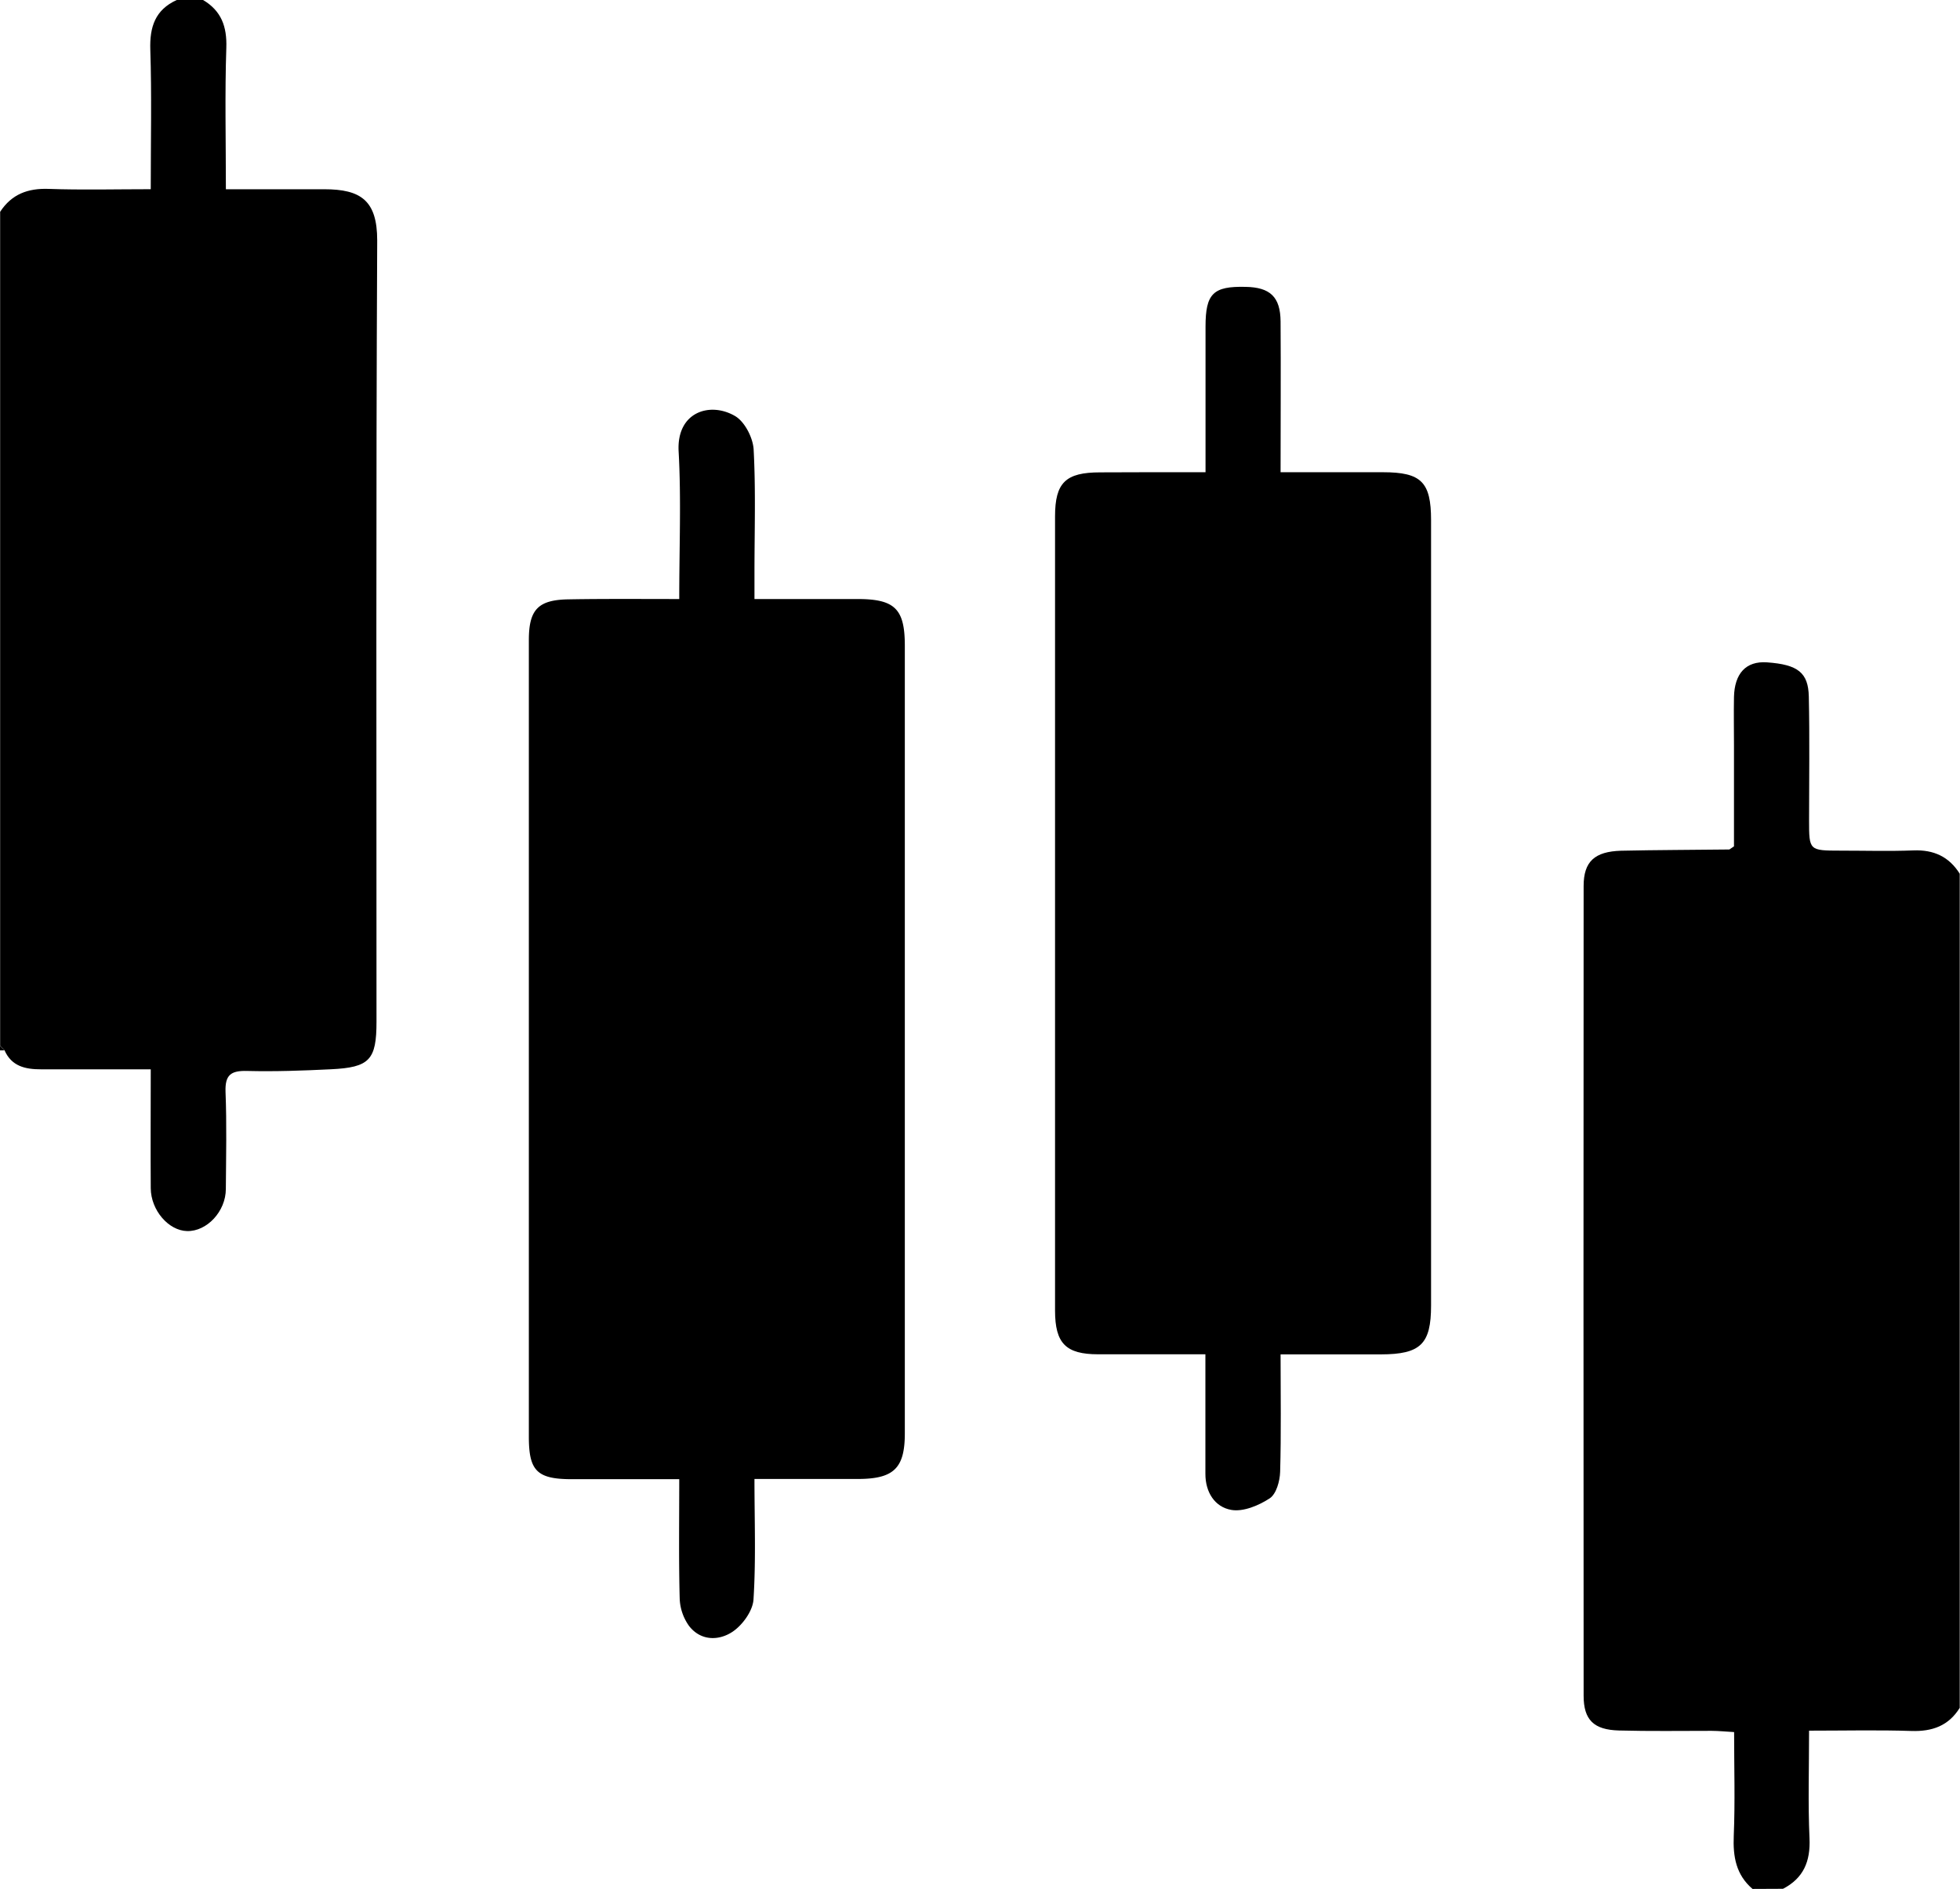 <?xml version="1.0" encoding="UTF-8"?>
<svg xmlns="http://www.w3.org/2000/svg" id="Layer_1" data-name="Layer 1" viewBox="0 0 444 428">
   <path d="M130,166.61c4.13,2.45,5.43,6,5.27,10.81-.35,10.45-.1,20.92-.1,32.07,7.73,0,15,0,22.28,0,8.31,0,12,2.56,12,11.61-.3,59-.15,118-.16,177,0,8.66-1.55,10.37-10.33,10.79-6.31.31-12.65.54-19,.38-3.65-.09-5,.88-4.87,4.73.29,7.33.12,14.67.07,22,0,5.09-4.29,9.66-8.78,9.55-4.2-.1-8.19-4.71-8.23-9.7-.06-8.63,0-17.25,0-26.95-8.67,0-16.78,0-24.88,0-3.54,0-6.64-.68-8.24-4.3l-1-1v-189c2.62-4,6.28-5.36,11-5.19,7.57.27,15.16.07,23.12.07,0-11,.23-21.32-.1-31.59-.17-5.18,1.09-9.05,6-11.29Z" transform="translate(-84 -166.61)" />
   <path d="M481,594.61c-3.74-3.21-4.45-7.31-4.25-12.06.32-7.63.08-15.29.08-23.48-1.9-.11-3.49-.27-5.09-.28-7,0-14,.11-21-.08-5.71-.15-8-2.41-8-7.87q-.06-91.74,0-183.47c0-5.54,2.48-7.82,8.49-8,8.15-.18,16.31-.18,24.47-.28.13,0,.27-.17,1.1-.71,0-7.29,0-15.06,0-22.83,0-3.67-.07-7.33,0-11,.12-5.26,2.64-8.21,7.5-7.86,7,.5,9.33,2.34,9.45,7.74.21,9.33.06,18.66.06,28,0,6.91,0,6.91,7.15,6.92,5.5,0,11,.16,16.5-.05,4.58-.18,8.05,1.41,10.48,5.28v189c-2.53,4.08-6.23,5.39-10.94,5.24-7.56-.25-15.14-.07-23.19-.07,0,8.59-.26,16.52.1,24.42.23,5.2-1.36,9-6,11.41Z" transform="translate(-84 -166.61)" />
   <path d="M84,403.61l1,1-1,0Z" transform="translate(-84 -166.61)" />
   <path d="M357.09,273.61c0-11.38,0-22.17,0-33,0-7.49,1.74-9.18,9.09-9,5.55.1,7.87,2.28,7.91,7.85.08,11.14,0,22.27,0,34.15h23.17c8.71,0,10.92,2.22,10.92,10.87V462.42c0,8.74-2.37,11.05-11.35,11.07-7.32,0-14.64,0-22.74,0,0,9.09.15,17.85-.1,26.61-.06,2.08-.86,5-2.35,6-2.48,1.63-6,3.1-8.7,2.63-3.74-.64-5.9-4-5.88-8.2,0-7.16,0-14.32,0-21.49v-5.57c-8.39,0-16.33,0-24.27,0-7.35,0-9.78-2.47-9.79-9.9q0-90,0-179.93c0-7.68,2.39-10,10.22-10C340.9,273.59,348.56,273.61,357.09,273.61Z" transform="translate(-84 -166.61)" />
   <path d="M237.87,302.34c0-11.87.46-22.68-.14-33.44-.5-9,7.17-11.34,12.82-8,2.17,1.29,4,4.88,4.17,7.51.5,9.31.19,18.66.19,28v5.93c8.11,0,15.72,0,23.32,0,8.5,0,10.74,2.24,10.74,10.58q0,89.24,0,178.47c0,7.87-2.48,10.3-10.52,10.33-7.62,0-15.25,0-23.54,0,0,9.44.35,18.4-.22,27.3-.16,2.57-2.44,5.75-4.69,7.28-3.1,2.1-7.21,2.17-9.88-1.24a11.33,11.33,0,0,1-2.15-6.29c-.23-8.78-.1-17.58-.1-27-8.42,0-16.36,0-24.3,0s-9.77-1.89-9.77-9.63q0-90.24,0-180.47c0-7,2.12-9.19,9.2-9.26C221.1,302.27,229.21,302.34,237.87,302.34Z" transform="translate(-84 -166.61)" />
</svg>